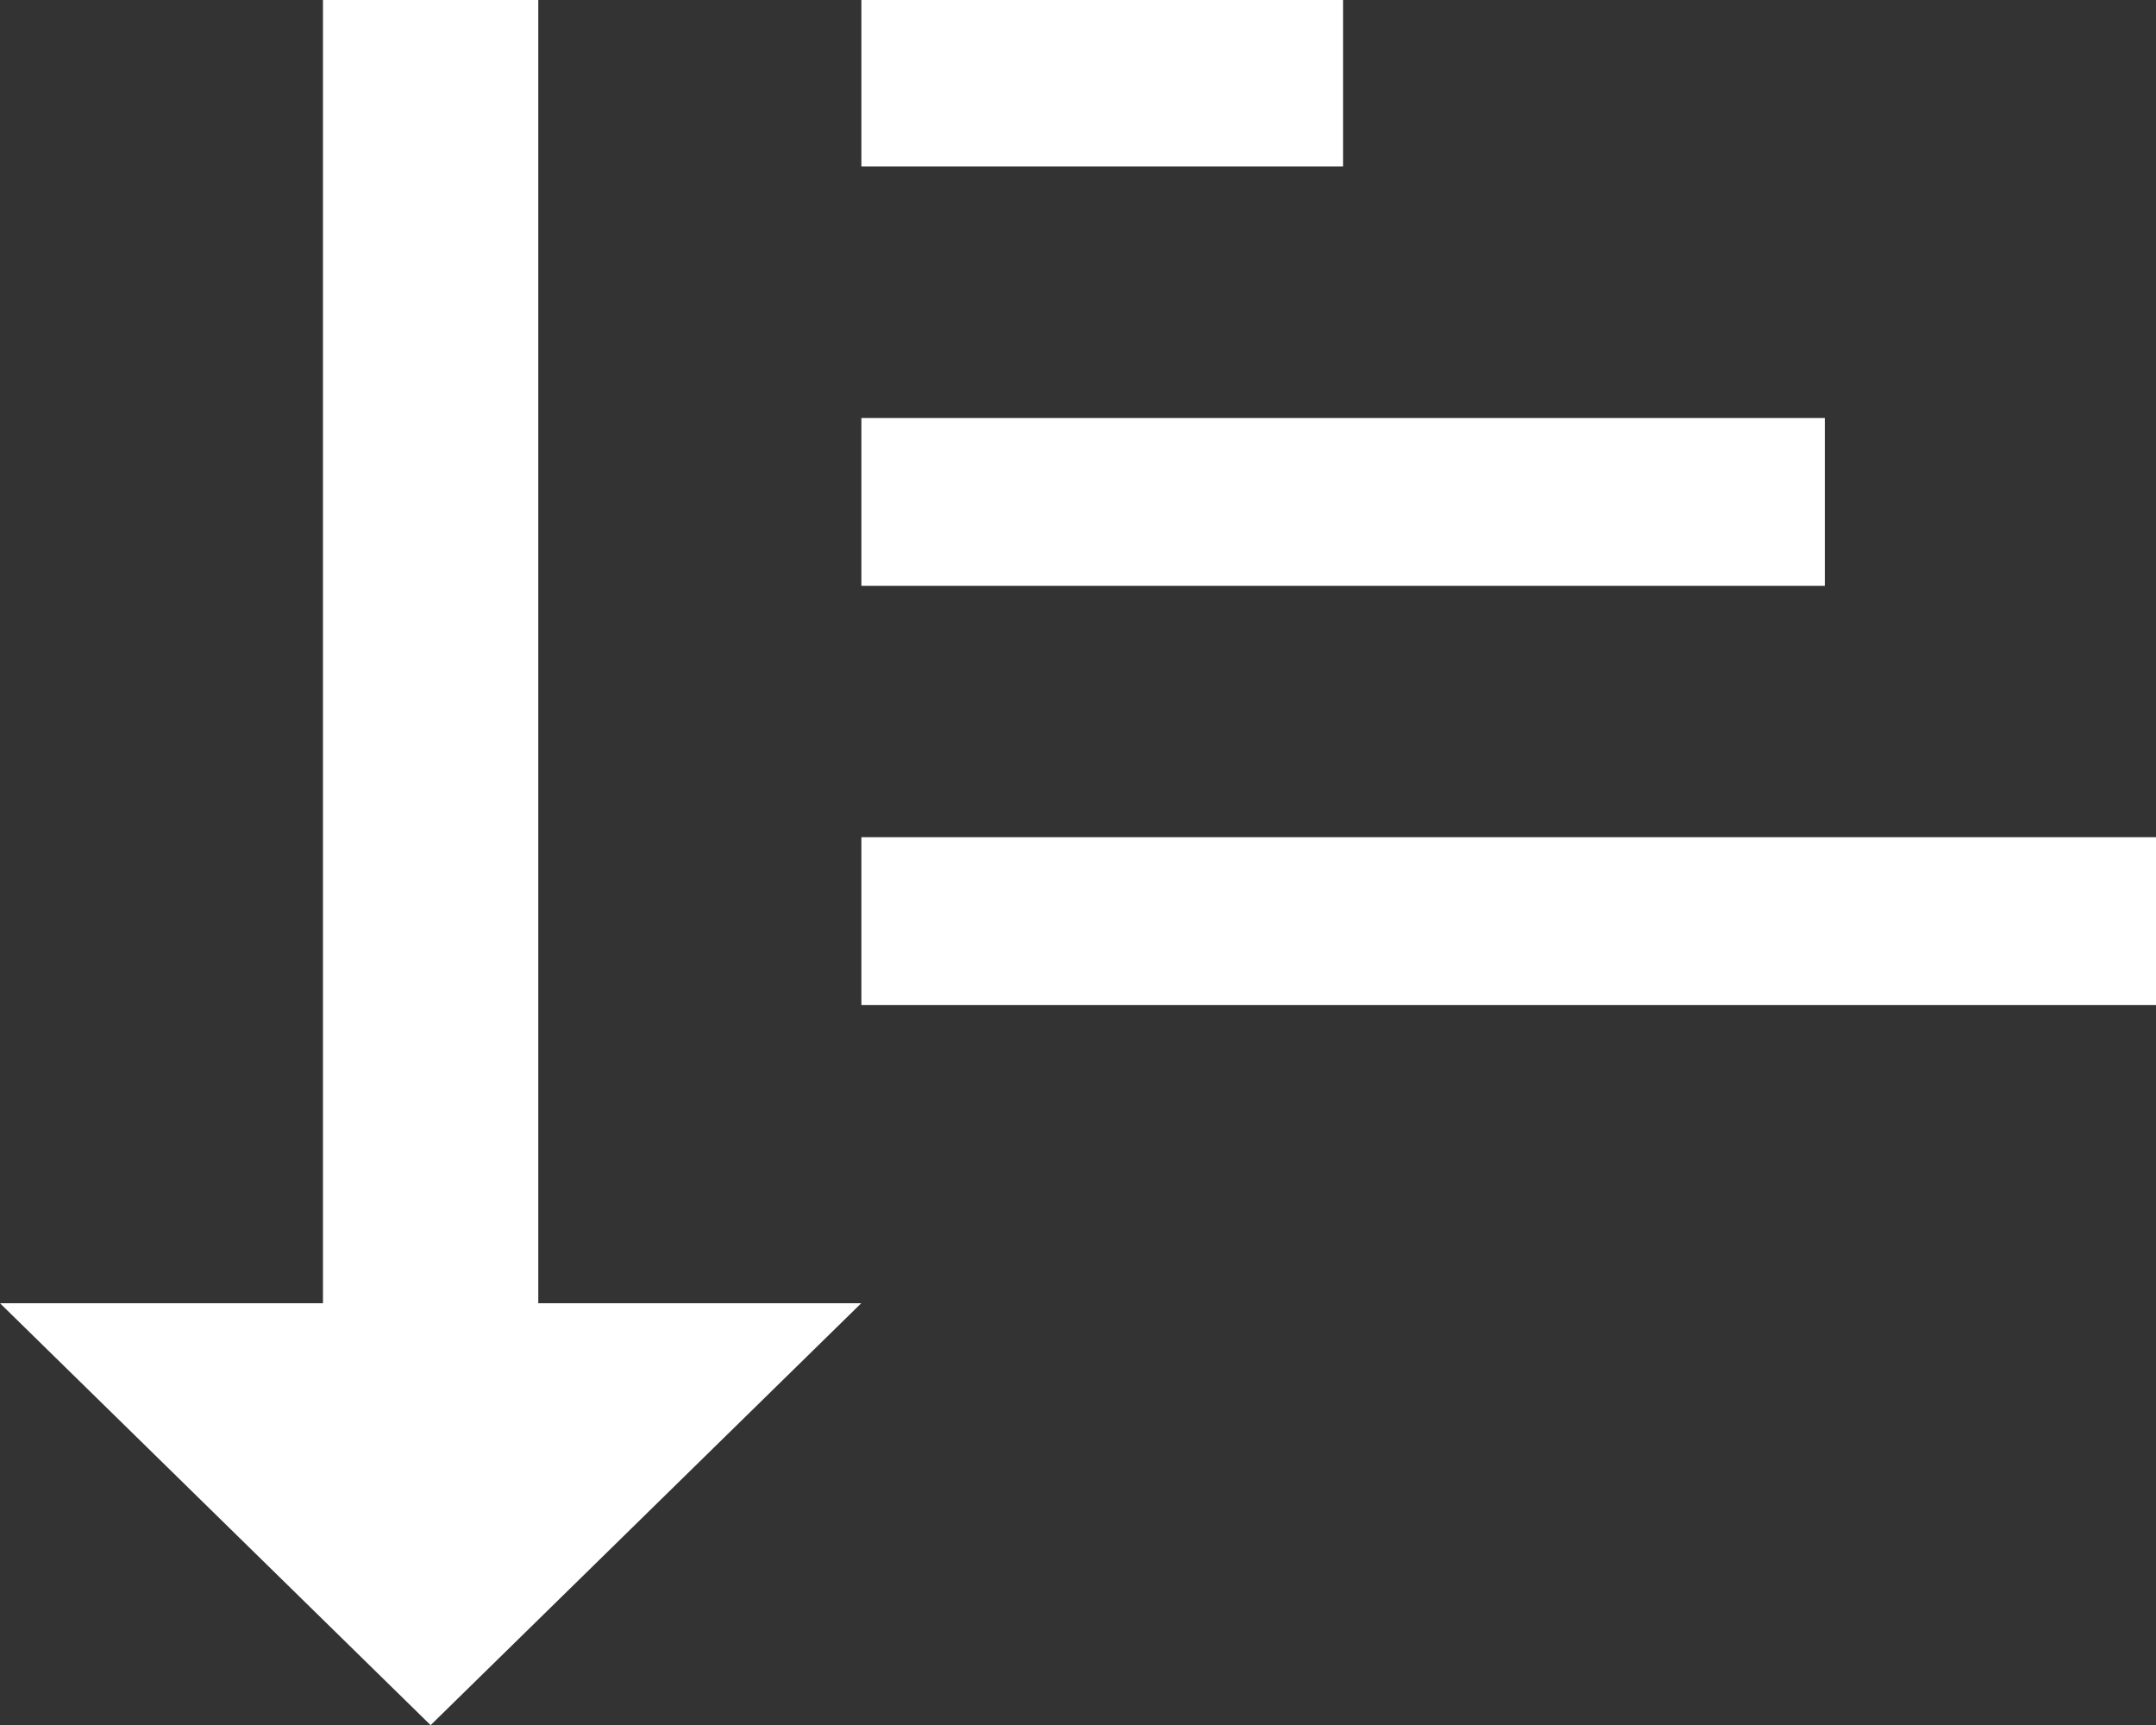 <svg xmlns="http://www.w3.org/2000/svg" width="15" height="12">
    <rect width="100%" height="100%" fill="#333333" stroke="none"/>
    <path fill="#FFF" fill-rule="evenodd" d="M5.992 9.066H3.745V-.01H2.247v9.076H0l2.996 2.935 2.996-2.935zM5.993-.008h3.351v1.166H5.993V-.008zm0 6.999V5.824H15v1.167H5.993zm0-4.083h6.703v1.167H5.993V2.908z"/>
</svg>
